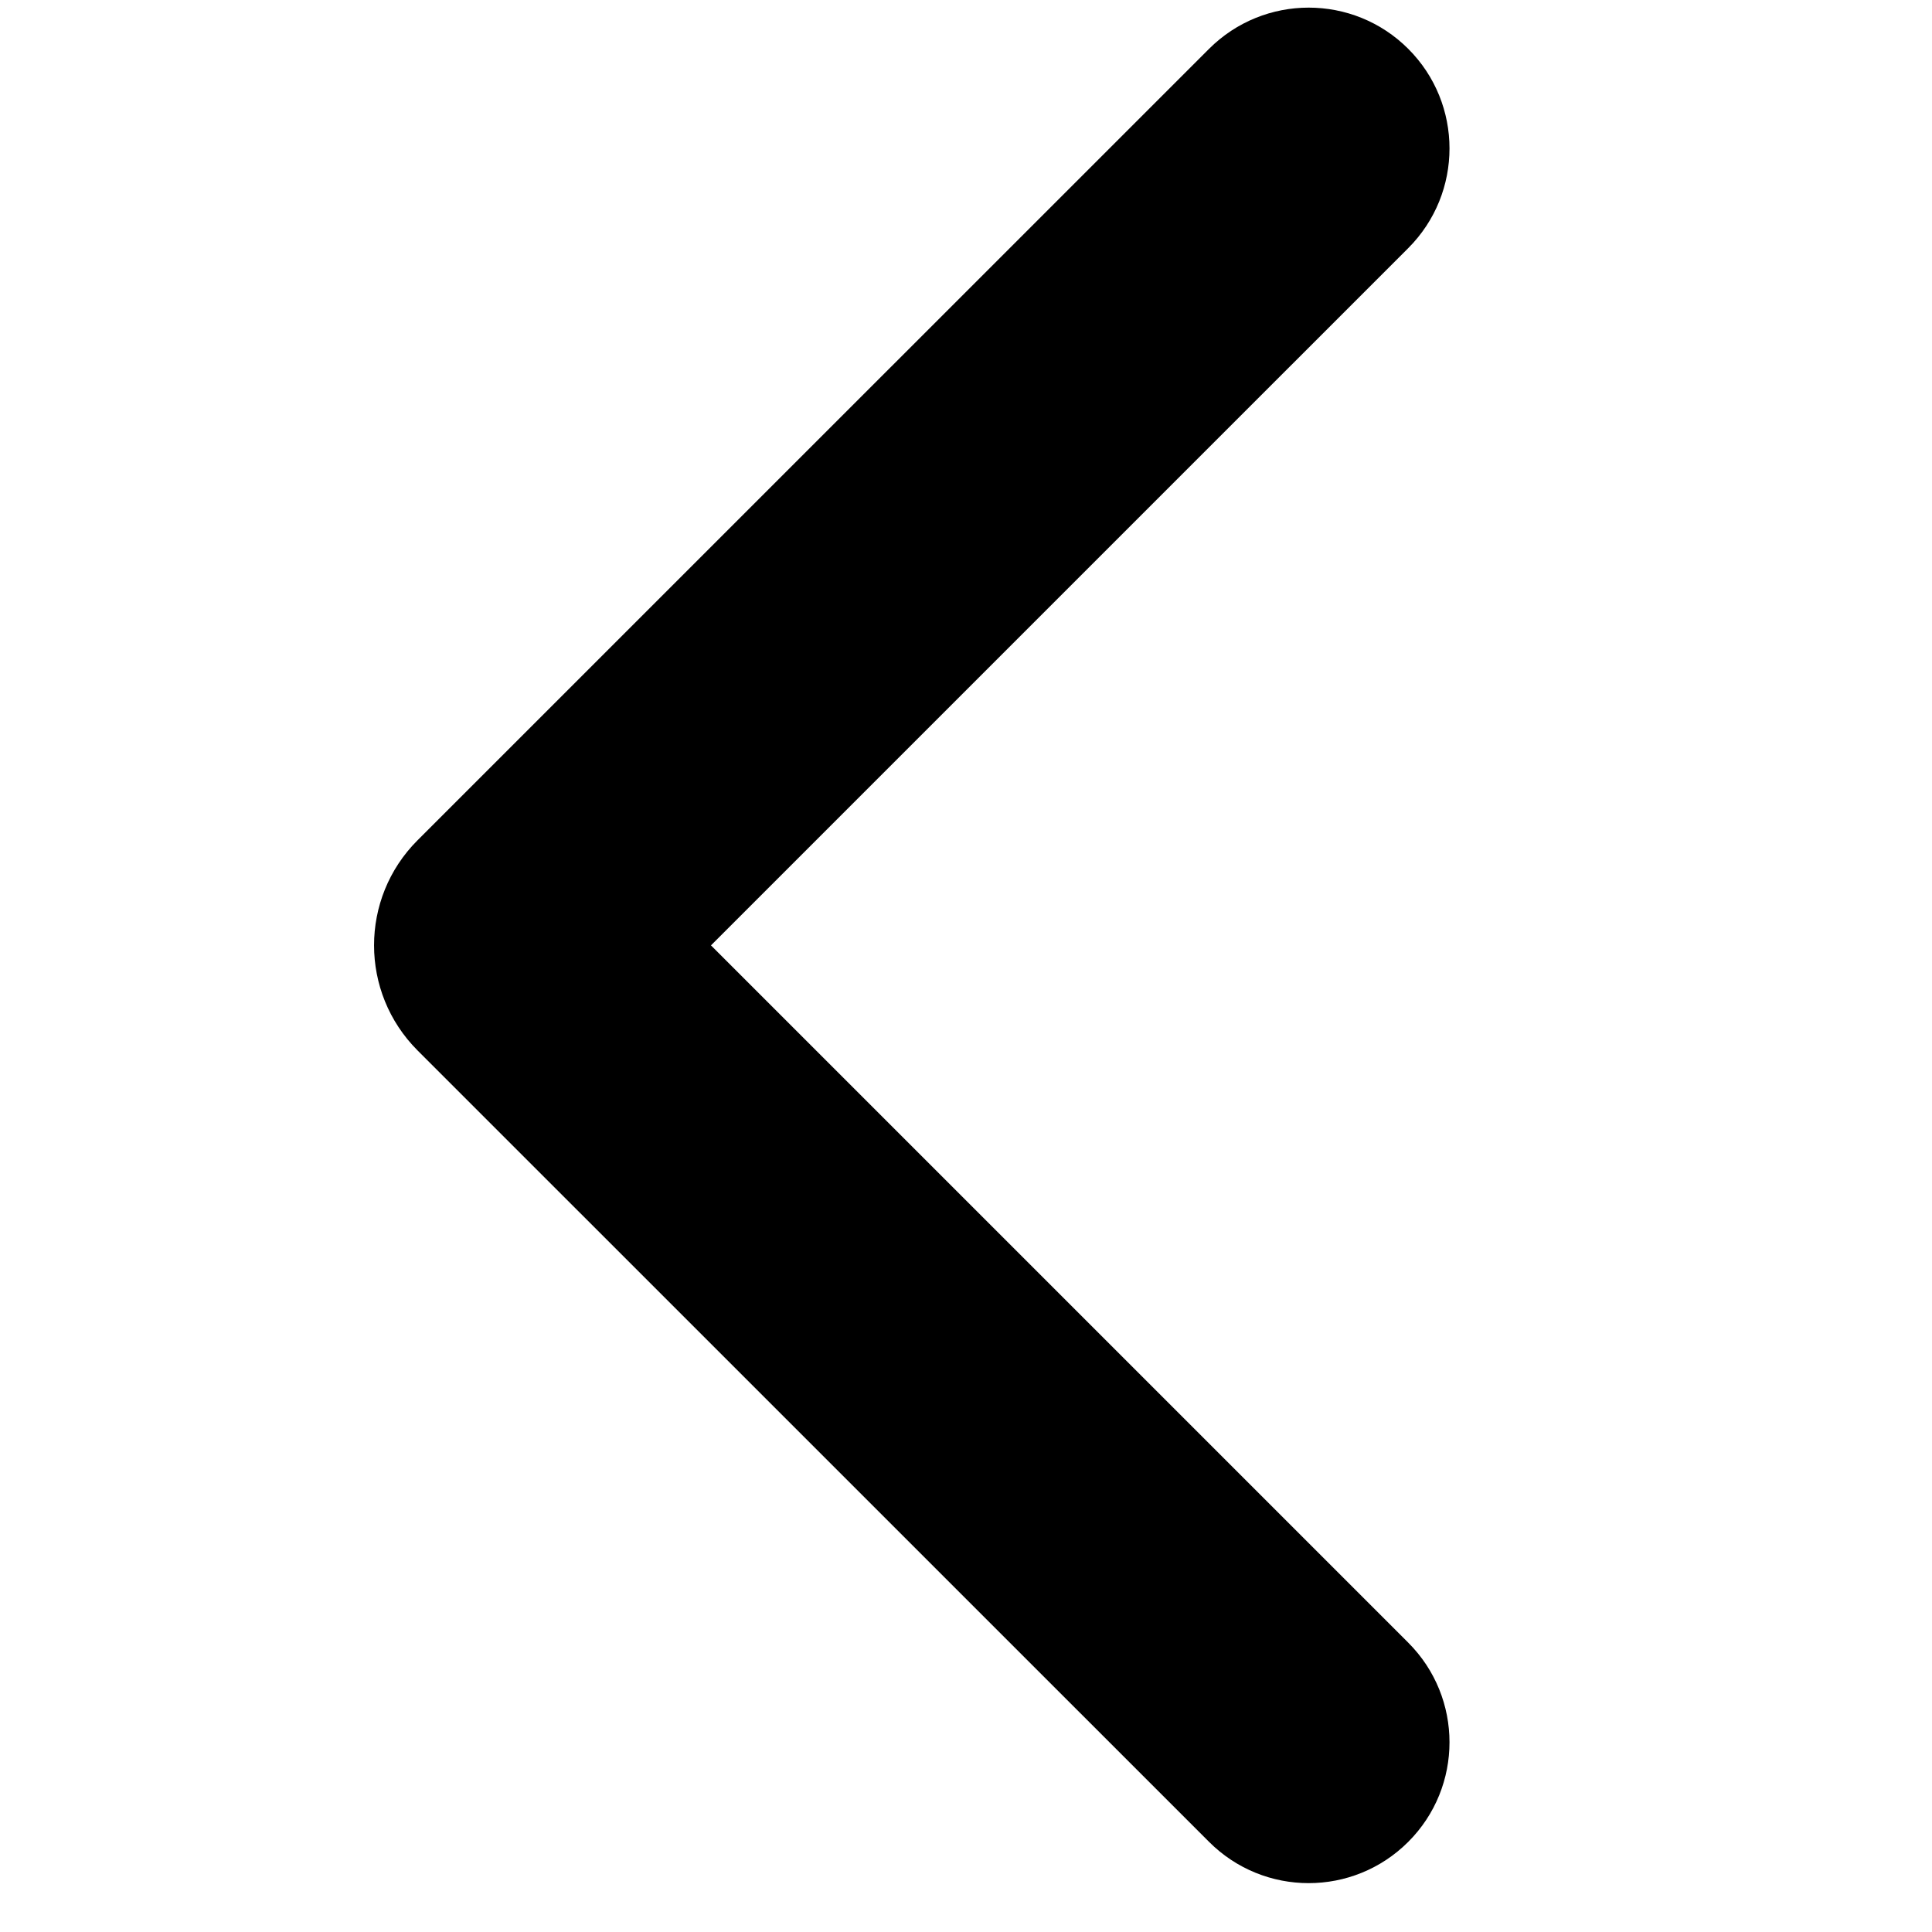 <svg width="24" height="24" viewBox="0 0 24 24" fill="none" xmlns="http://www.w3.org/2000/svg">
<path d="M15.019 0.607C15.703 -0.076 16.811 -0.076 17.494 0.607C18.177 1.29 18.177 2.398 17.494 3.082L8.832 11.744L17.494 20.406C18.177 21.089 18.177 22.197 17.494 22.88C16.81 23.564 15.703 23.564 15.019 22.88L5.187 13.049C4.467 12.328 4.466 11.159 5.187 10.438L15.019 0.607Z" fill="black"/>
</svg>
